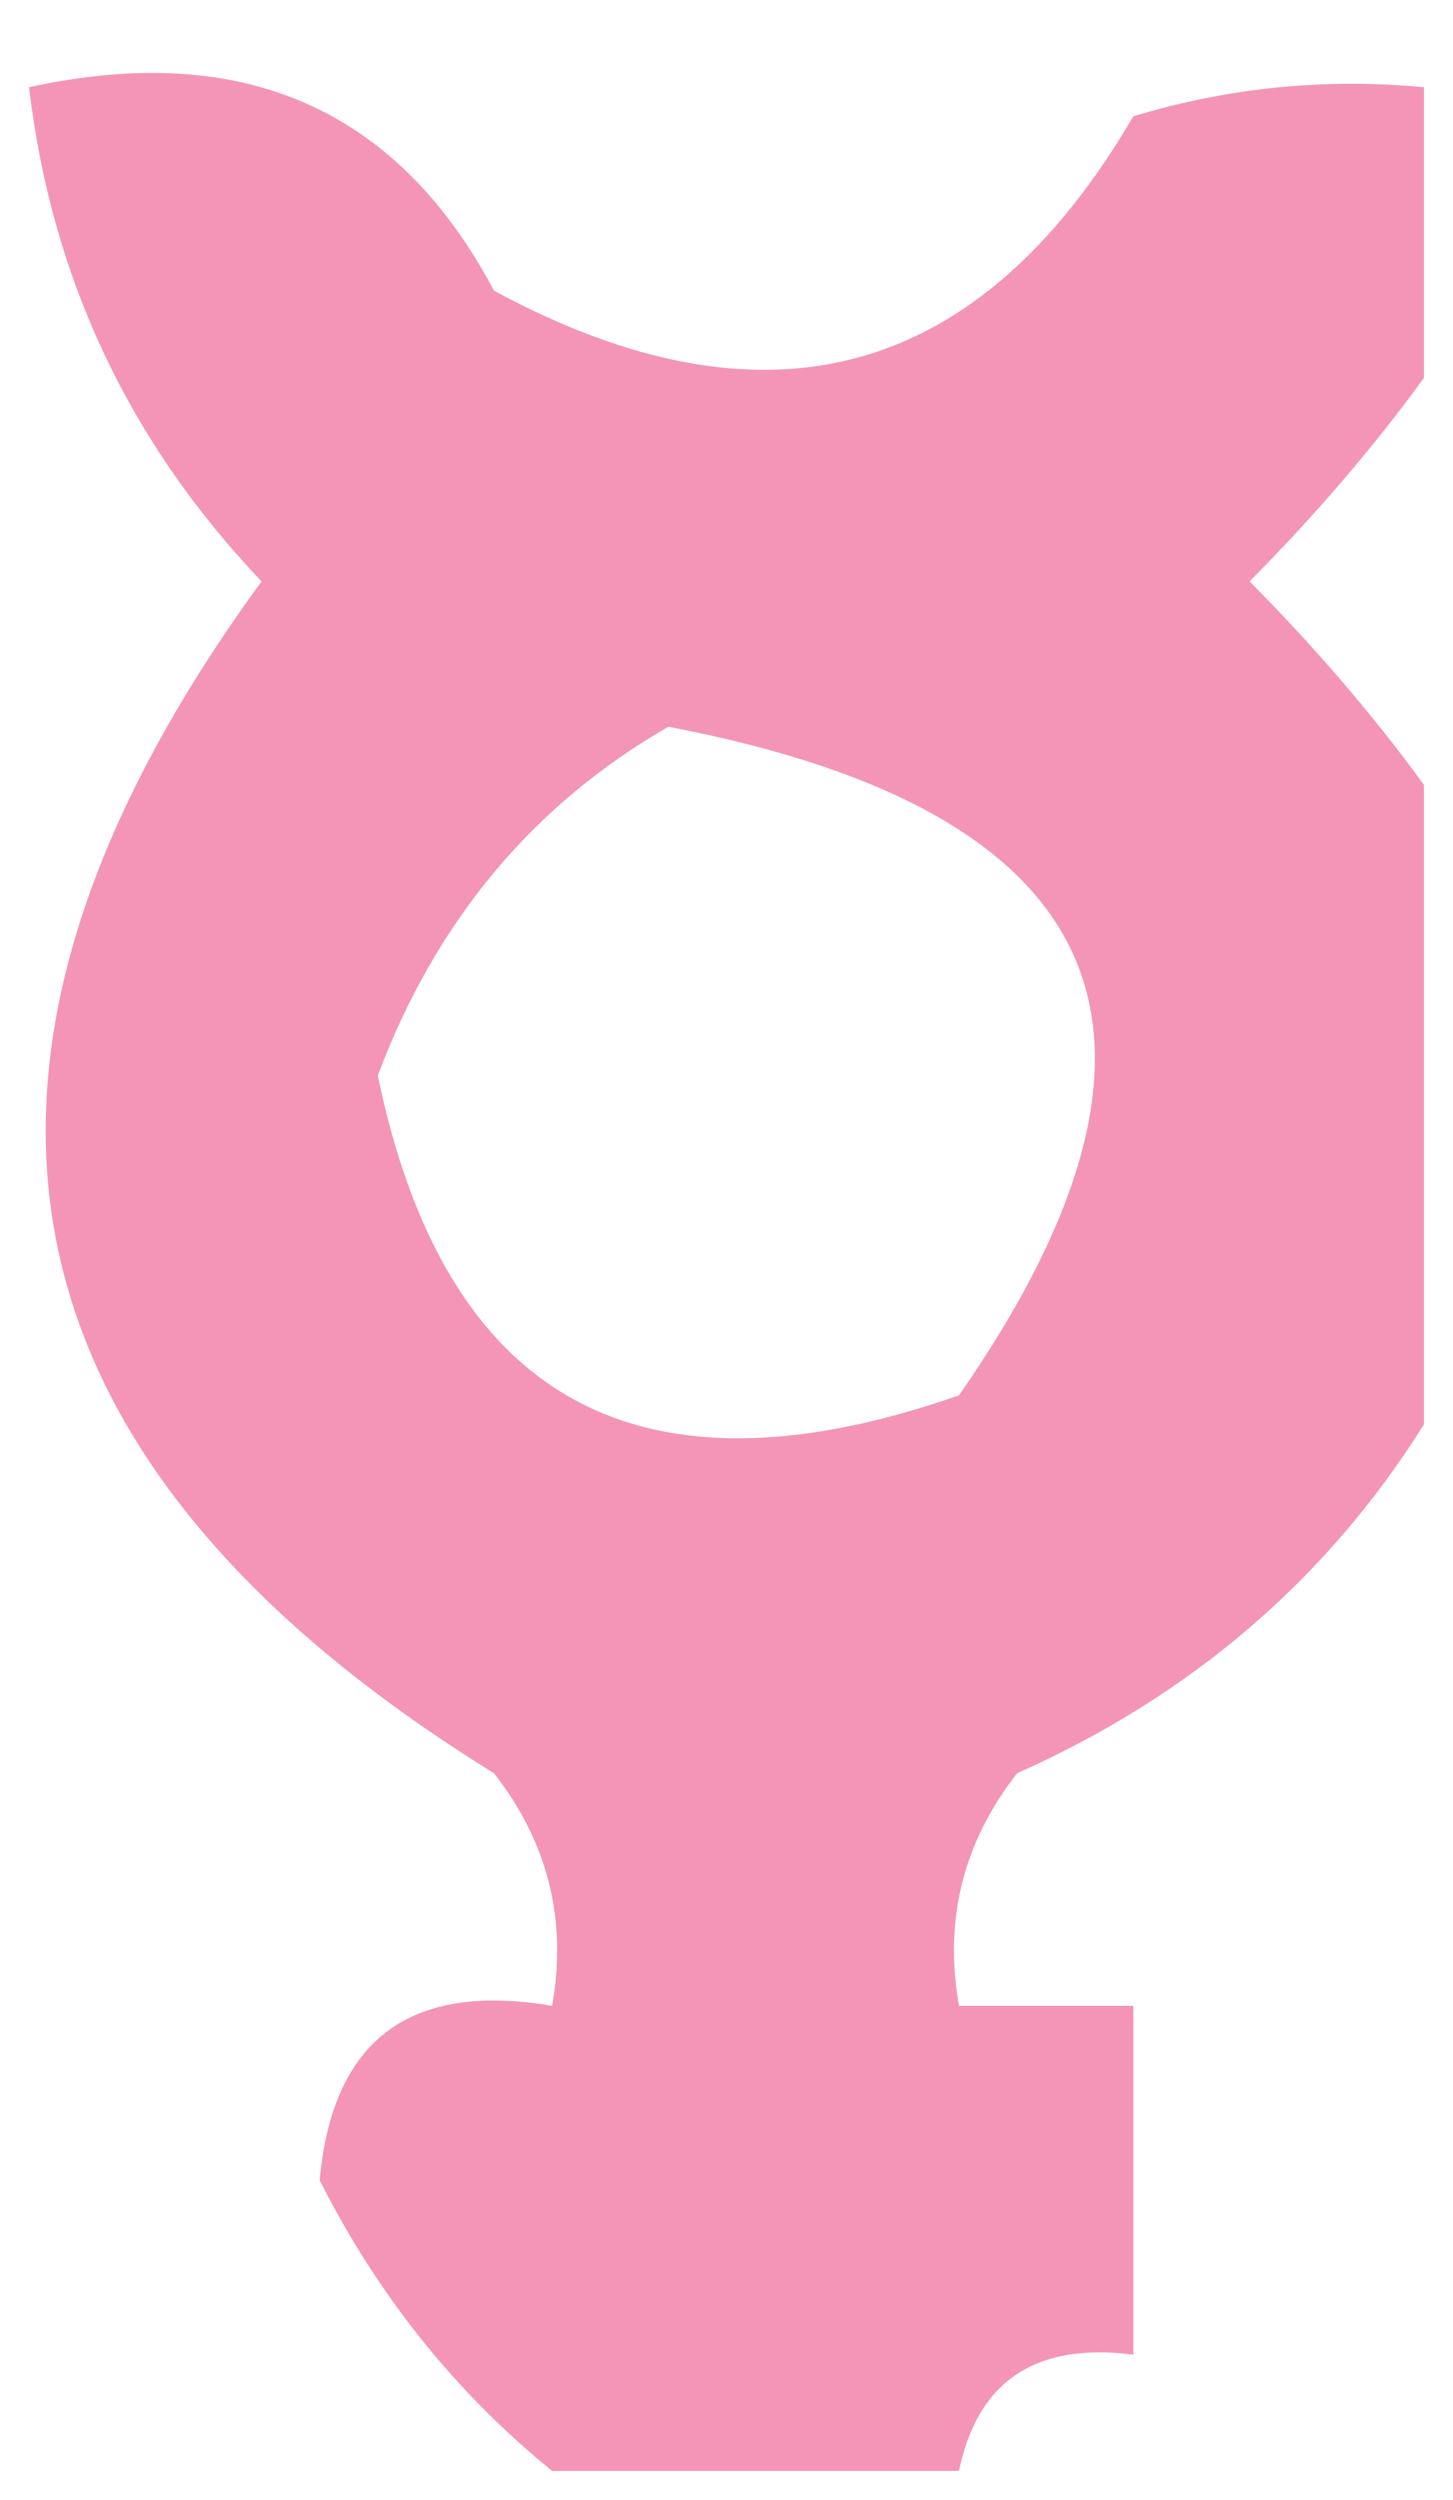 <?xml version="1.0" encoding="UTF-8"?>
<!DOCTYPE svg PUBLIC "-//W3C//DTD SVG 1.1//EN" "http://www.w3.org/Graphics/SVG/1.1/DTD/svg11.dtd">
<svg xmlns="http://www.w3.org/2000/svg" version="1.1" width="25px" height="43px" style="shape-rendering:geometricPrecision; text-rendering:geometricPrecision; image-rendering:optimizeQuality; fill-rule:evenodd; clip-rule:evenodd" xmlns:xlink="http://www.w3.org/1999/xlink">
<g><path style="opacity:0.746" fill="#f071a0" d="M 24.5,1.5 C 24.5,3.167 24.5,4.833 24.5,6.5C 23.636,7.688 22.636,8.855 21.5,10C 22.636,11.145 23.636,12.312 24.5,13.5C 24.5,17.167 24.5,20.833 24.5,24.5C 22.827,27.167 20.493,29.167 17.5,30.5C 16.571,31.689 16.238,33.022 16.5,34.5C 17.5,34.5 18.5,34.5 19.5,34.5C 19.5,36.5 19.5,38.5 19.5,40.5C 17.821,40.285 16.821,40.952 16.5,42.5C 14.167,42.5 11.833,42.5 9.5,42.5C 7.833,41.146 6.5,39.48 5.5,37.5C 5.719,35.085 7.052,34.085 9.5,34.5C 9.762,33.022 9.429,31.689 8.5,30.5C -0.211,25.113 -1.544,18.28 4.5,10C 2.218,7.603 0.884,4.769 0.5,1.5C 4.169,0.697 6.836,1.864 8.5,5C 13.185,7.532 16.852,6.532 19.5,2C 21.134,1.506 22.801,1.34 24.5,1.5 Z M 11.5,12.5 C 19.153,13.96 20.82,17.793 16.5,24C 10.992,25.924 7.659,24.091 6.5,18.5C 7.497,15.845 9.164,13.845 11.5,12.5 Z"/></g>
</svg>
